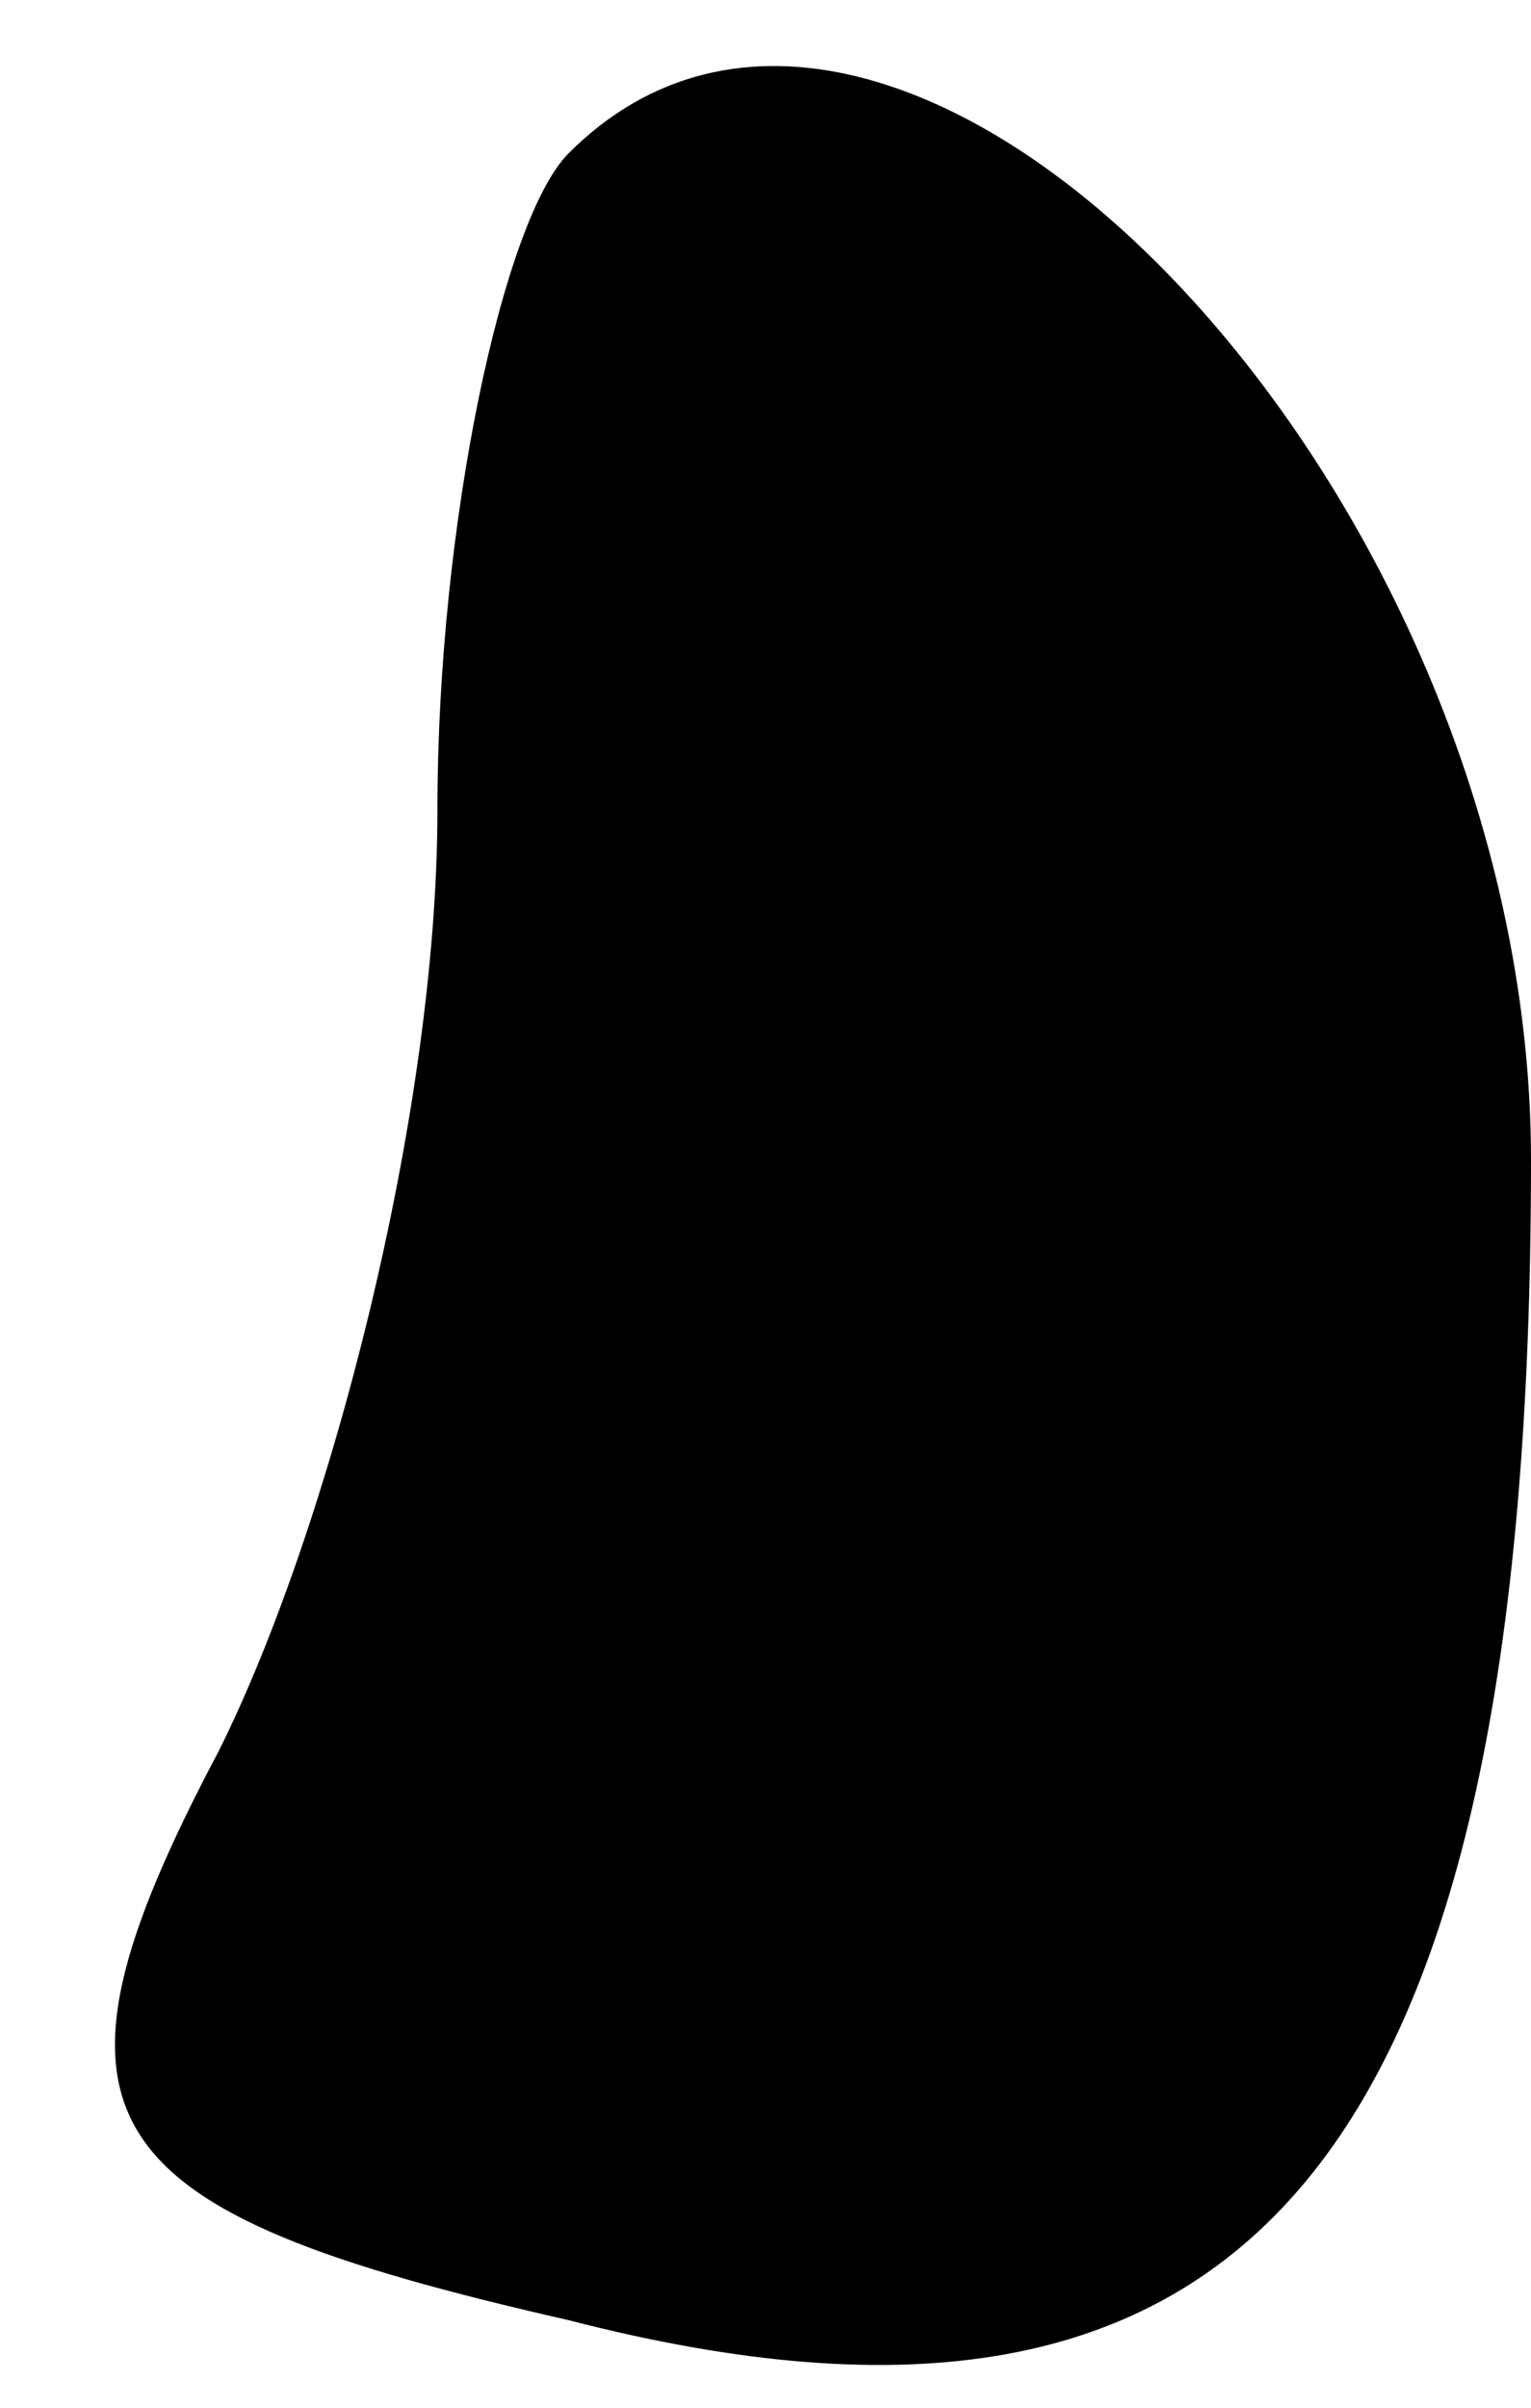 <?xml version="1.0" standalone="no"?>
<!DOCTYPE svg PUBLIC "-//W3C//DTD SVG 20010904//EN"
 "http://www.w3.org/TR/2001/REC-SVG-20010904/DTD/svg10.dtd">
<svg version="1.0" xmlns="http://www.w3.org/2000/svg"
 width="7pt" height="11pt" viewBox="0 0 7 11"
 preserveAspectRatio="xMidYMid meet">
<g transform="translate(0,11) scale(0.1,-0.1)"
fill="#000000" stroke="none">
<path fill="#000000" stroke="none" d="M26 103 c-3 -3 -6 -17 -6 -30 0 -14 -5
-33 -10 -43 -9 -17 -6 -21 16 -26 31 -8 44 7 44 53 0 31 -29 61 -44 46z"/>
</g>
</svg>
